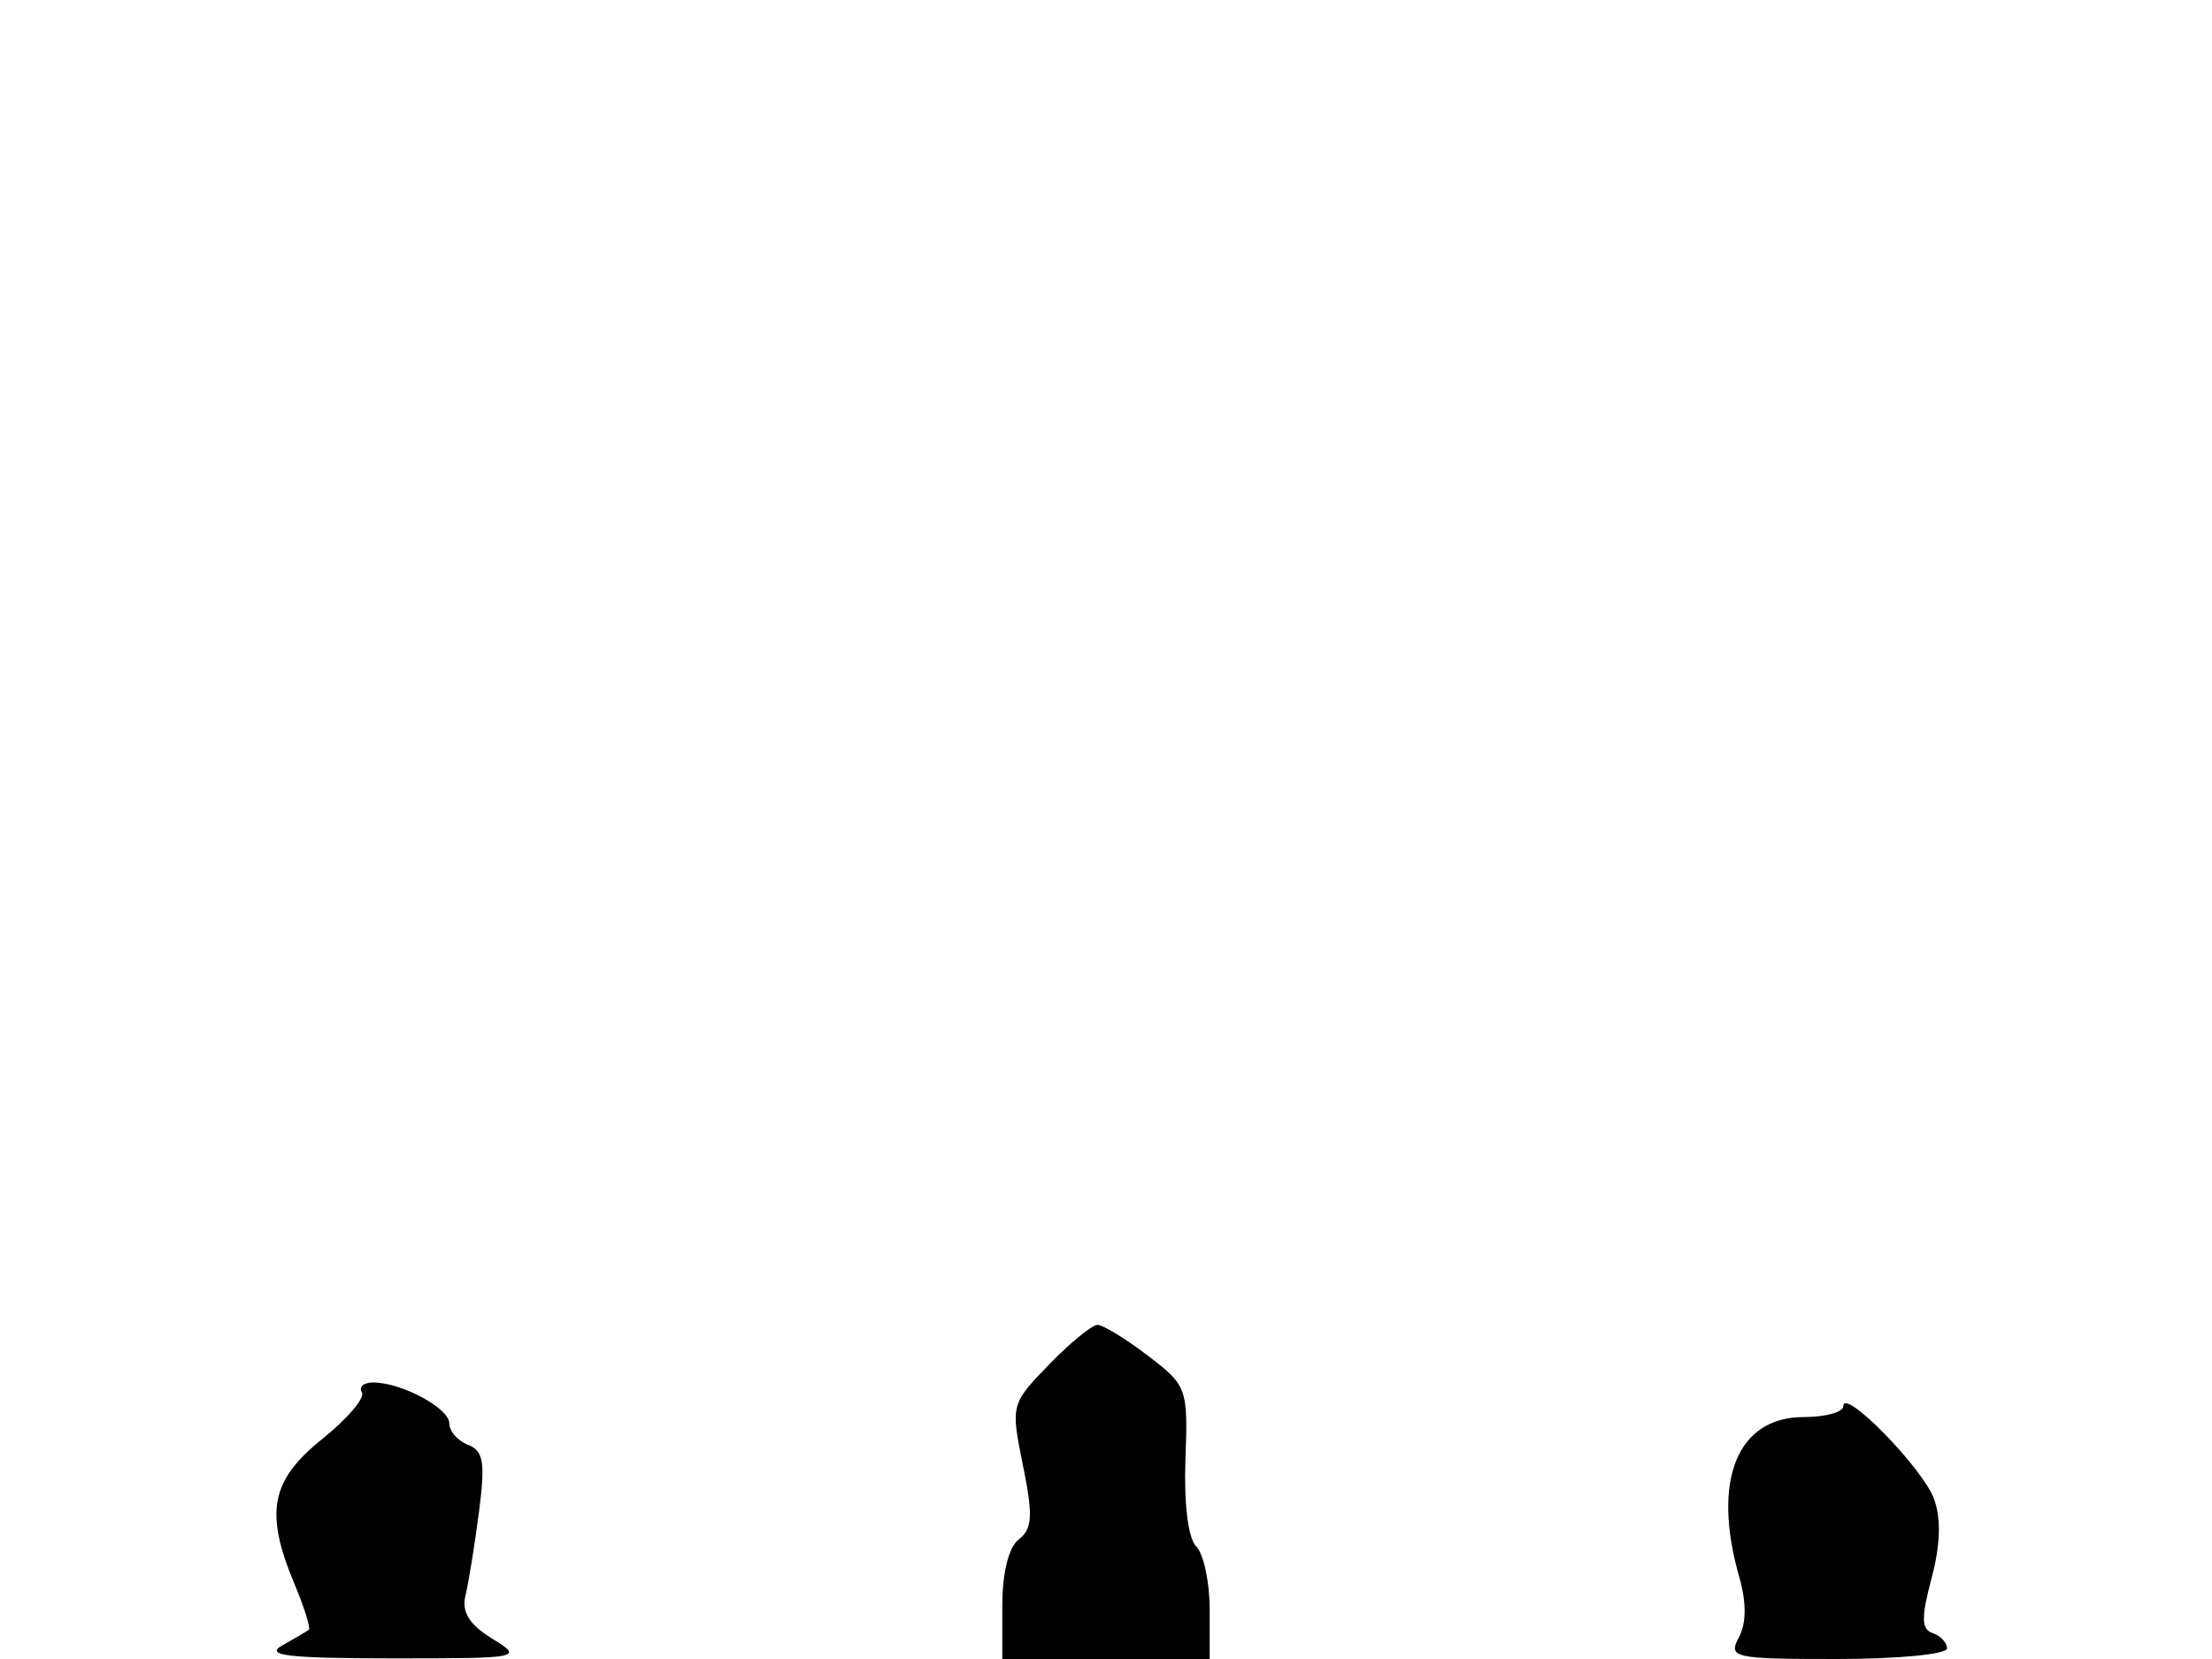 <svg xmlns="http://www.w3.org/2000/svg" width="192" height="144" viewBox="0 0 192 144" version="1.1">
	<path d="M 91.053 118.445 C 87.744 121.859, 87.723 121.940, 88.792 127.195 C 89.678 131.551, 89.614 132.699, 88.436 133.610 C 87.554 134.292, 87 136.511, 87 139.360 L 87 144 96 144 L 105 144 105 139.700 C 105 137.335, 104.474 134.874, 103.832 134.232 C 103.131 133.531, 102.756 130.520, 102.895 126.699 C 103.120 120.493, 103.038 120.266, 99.630 117.667 C 97.707 116.200, 95.742 115, 95.263 115 C 94.784 115, 92.890 116.550, 91.053 118.445 M 31.411 120.856 C 31.702 121.328, 30.154 123.149, 27.970 124.904 C 23.487 128.506, 22.959 131.264, 25.559 137.486 C 26.416 139.538, 26.978 141.326, 26.809 141.461 C 26.639 141.595, 25.600 142.208, 24.500 142.822 C 22.935 143.696, 25.001 143.940, 34 143.943 C 45.298 143.947, 45.451 143.916, 42.708 142.223 C 40.732 141.004, 40.058 139.915, 40.402 138.500 C 40.669 137.400, 41.195 134.145, 41.571 131.267 C 42.134 126.945, 41.970 125.926, 40.627 125.410 C 39.732 125.067, 39 124.231, 39 123.554 C 39 122.226, 34.863 120, 32.394 120 C 31.562 120, 31.120 120.385, 31.411 120.856 M 160 122.051 C 160 122.573, 158.451 123, 156.557 123 C 150.779 123, 148.563 128.503, 150.967 136.884 C 151.600 139.093, 151.588 140.901, 150.932 142.128 C 149.985 143.897, 150.456 144, 159.465 144 C 164.709 144, 169 143.588, 169 143.083 C 169 142.579, 168.438 141.979, 167.750 141.750 C 166.767 141.422, 166.748 140.404, 167.658 136.990 C 168.432 134.087, 168.499 131.794, 167.859 130.074 C 166.863 127.394, 160 120.389, 160 122.051" stroke="none" fill="black" fill-rule="evenodd"/>
</svg>
